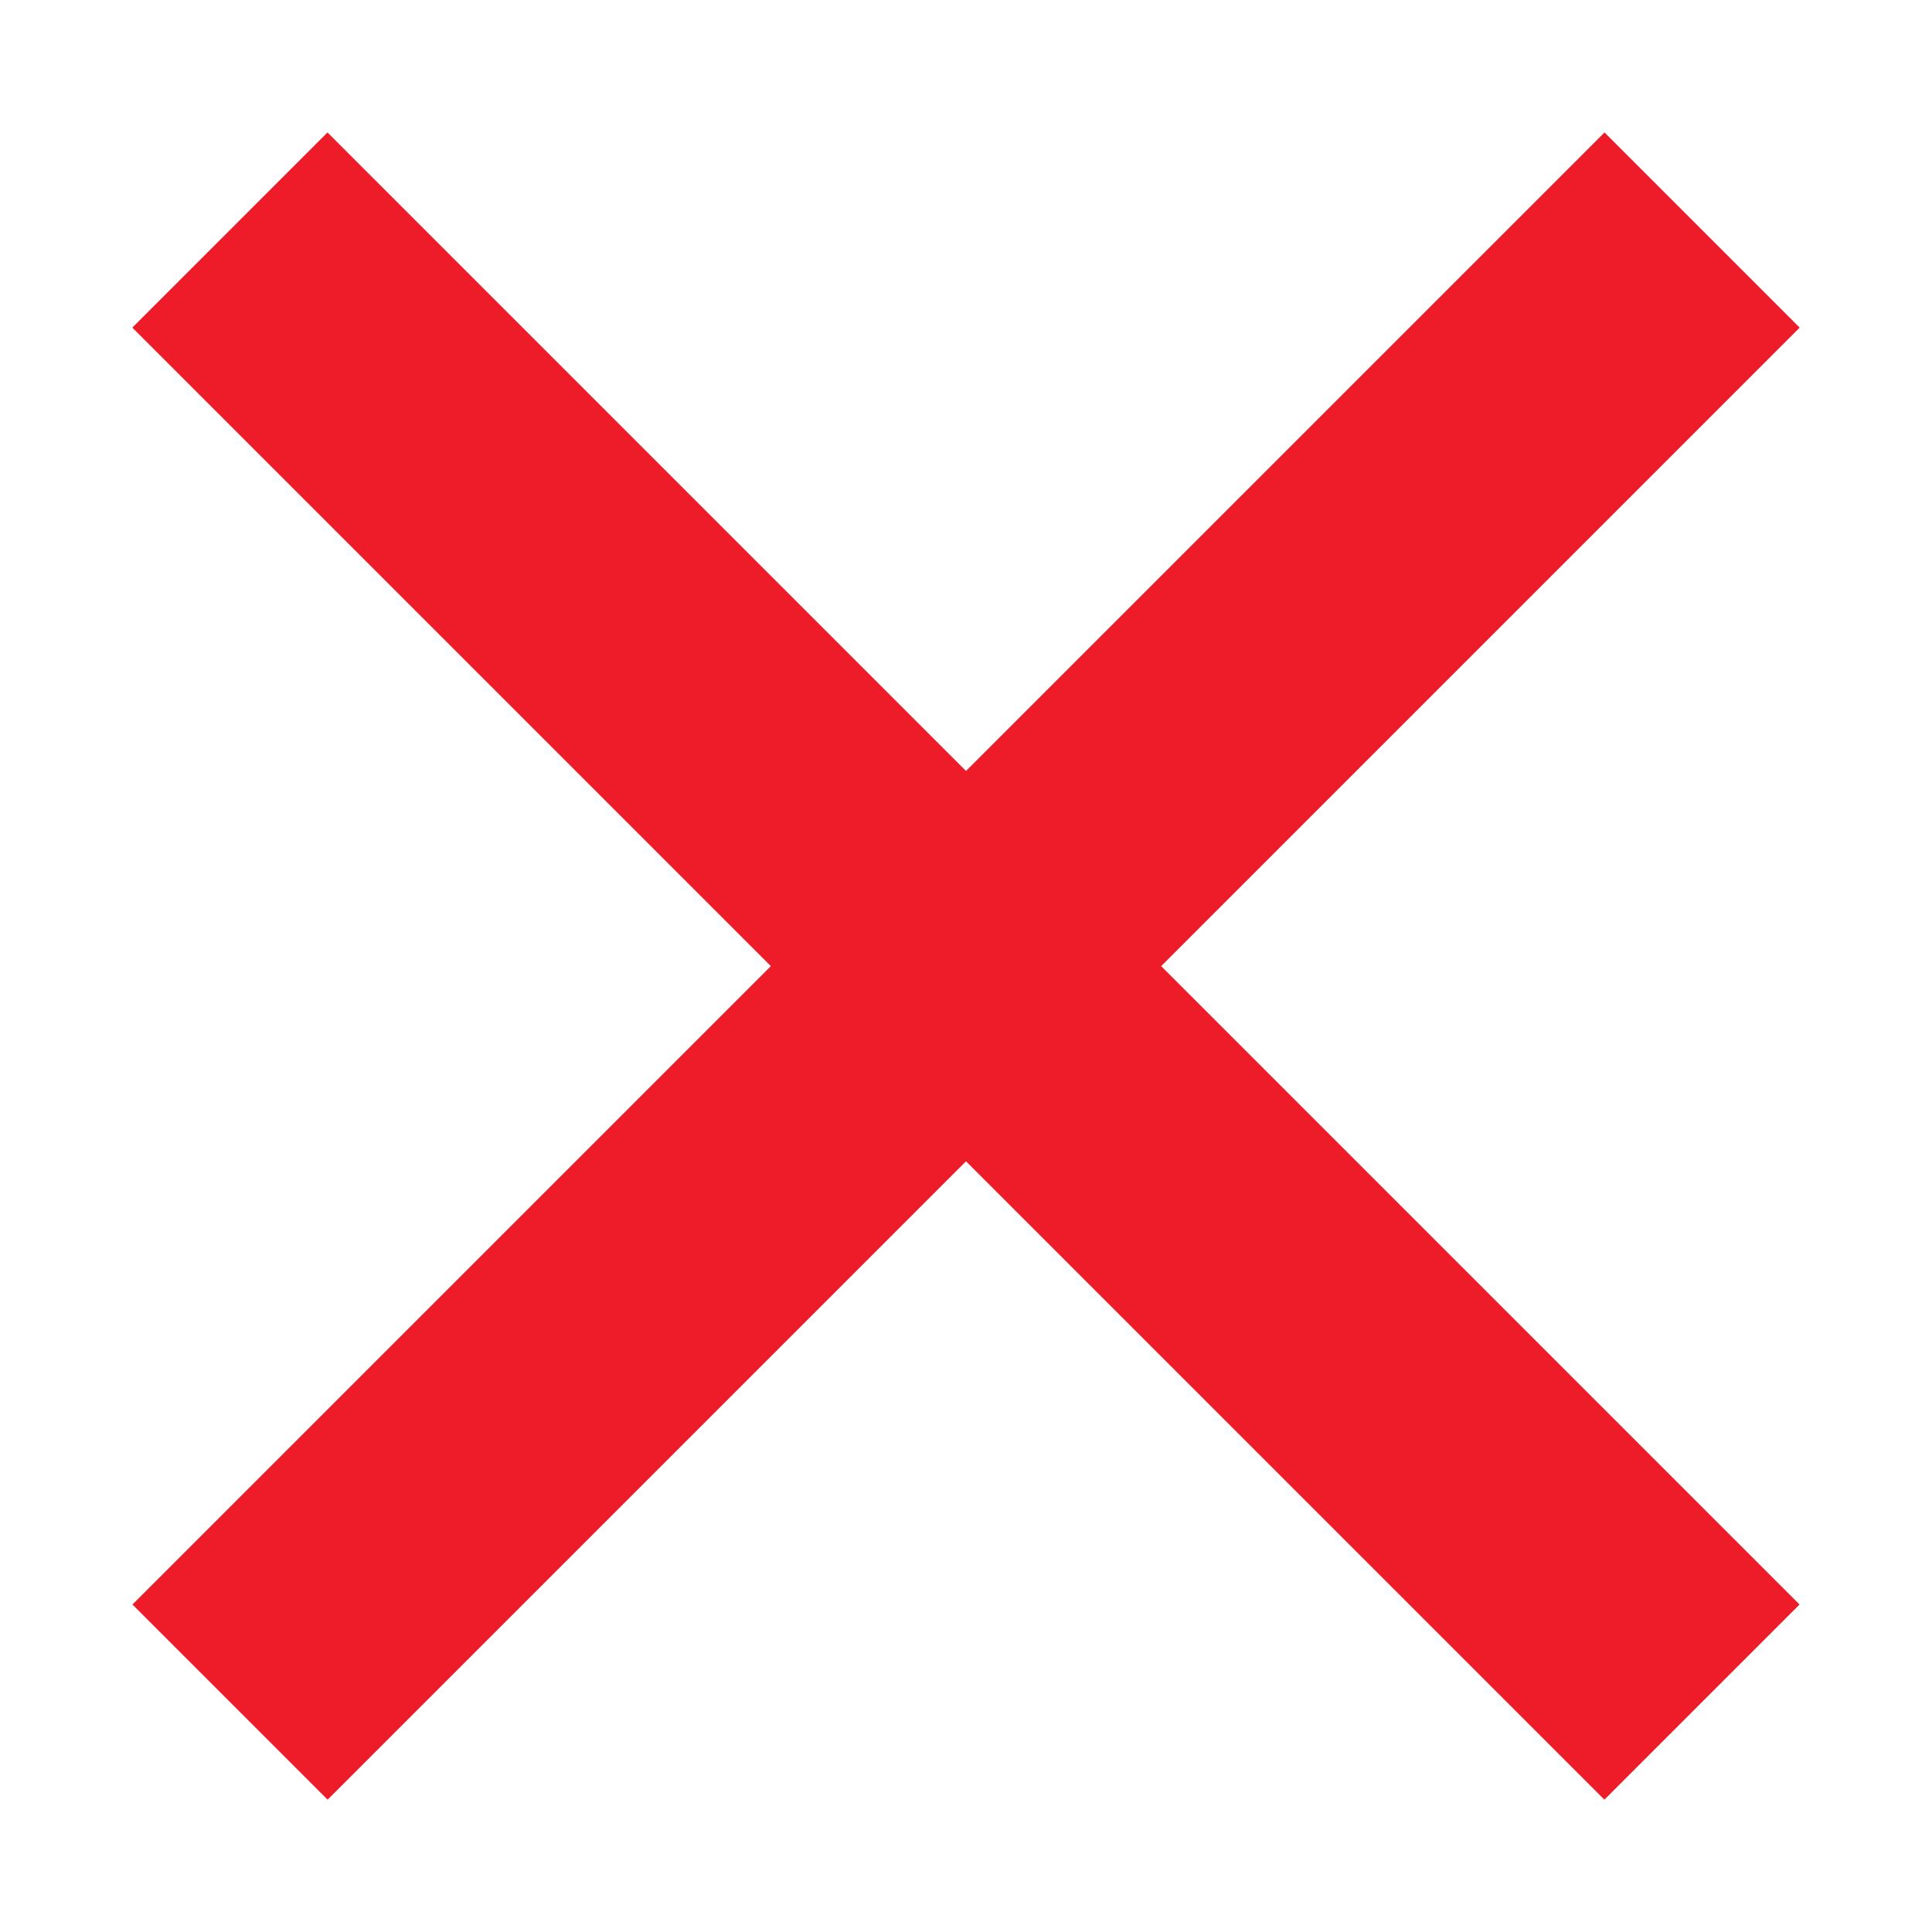 <svg width="14" height="14" viewBox="0 0 14 14" fill="none" xmlns="http://www.w3.org/2000/svg">
<path d="M0 0L10.667 10.667" transform="translate(1.666 1.667)" stroke="#ED1C28" stroke-width="2"/>
<path d="M0 0L10.667 10.667" transform="translate(12.334 1.667) rotate(90)" stroke="#ED1C28" stroke-width="2"/>
</svg>
